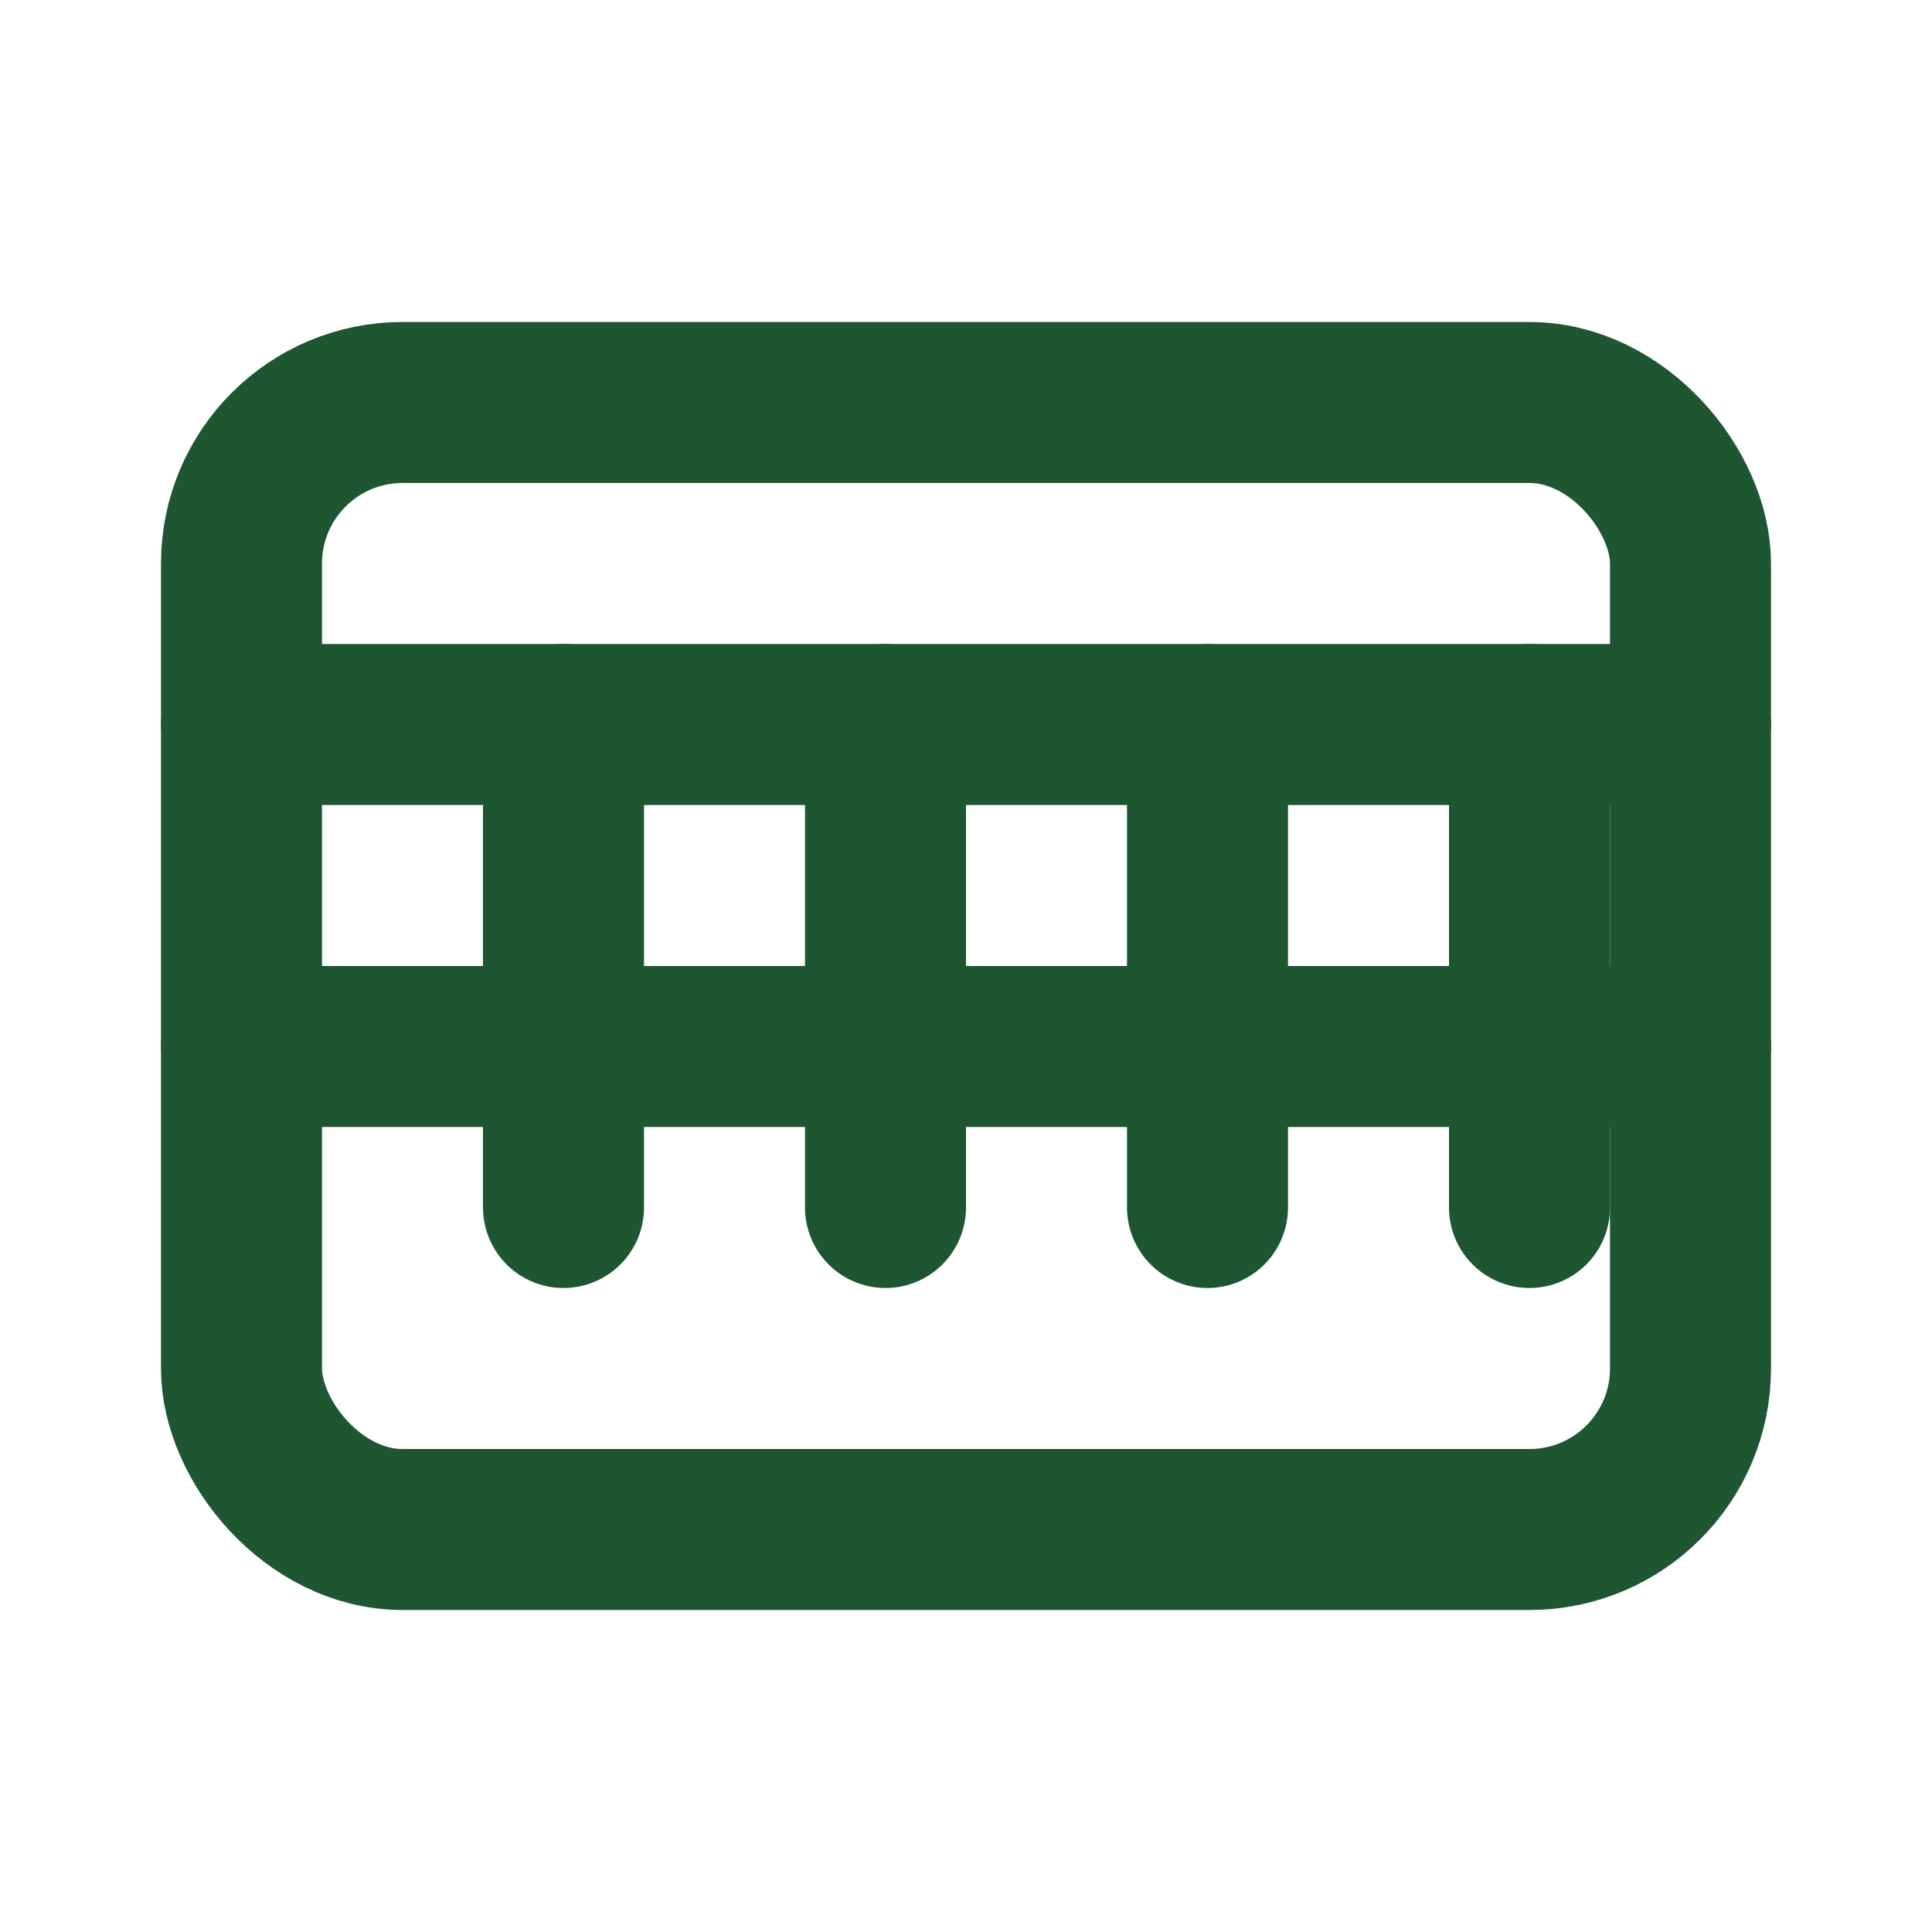 <?xml version="1.0" encoding="UTF-8"?>
<svg width="24px" height="24px" viewBox="0 0 24 24" version="1.1" xmlns="http://www.w3.org/2000/svg">
    <g stroke="none" stroke-width="1" fill="none" fill-rule="evenodd">
        <rect stroke="#1E5631" stroke-width="2" x="3" y="5" width="18" height="14" rx="2"></rect>
        <path d="M7,9 L7,15" stroke="#1E5631" stroke-width="2" stroke-linecap="round" stroke-linejoin="round"></path>
        <path d="M11,9 L11,15" stroke="#1E5631" stroke-width="2" stroke-linecap="round" stroke-linejoin="round"></path>
        <path d="M15,9 L15,15" stroke="#1E5631" stroke-width="2" stroke-linecap="round" stroke-linejoin="round"></path>
        <path d="M19,9 L19,15" stroke="#1E5631" stroke-width="2" stroke-linecap="round" stroke-linejoin="round"></path>
        <path d="M3,9 L21,9" stroke="#1E5631" stroke-width="2" stroke-linecap="round" stroke-linejoin="round"></path>
        <path d="M3,13 L21,13" stroke="#1E5631" stroke-width="2" stroke-linecap="round" stroke-linejoin="round"></path>
    </g>
</svg>